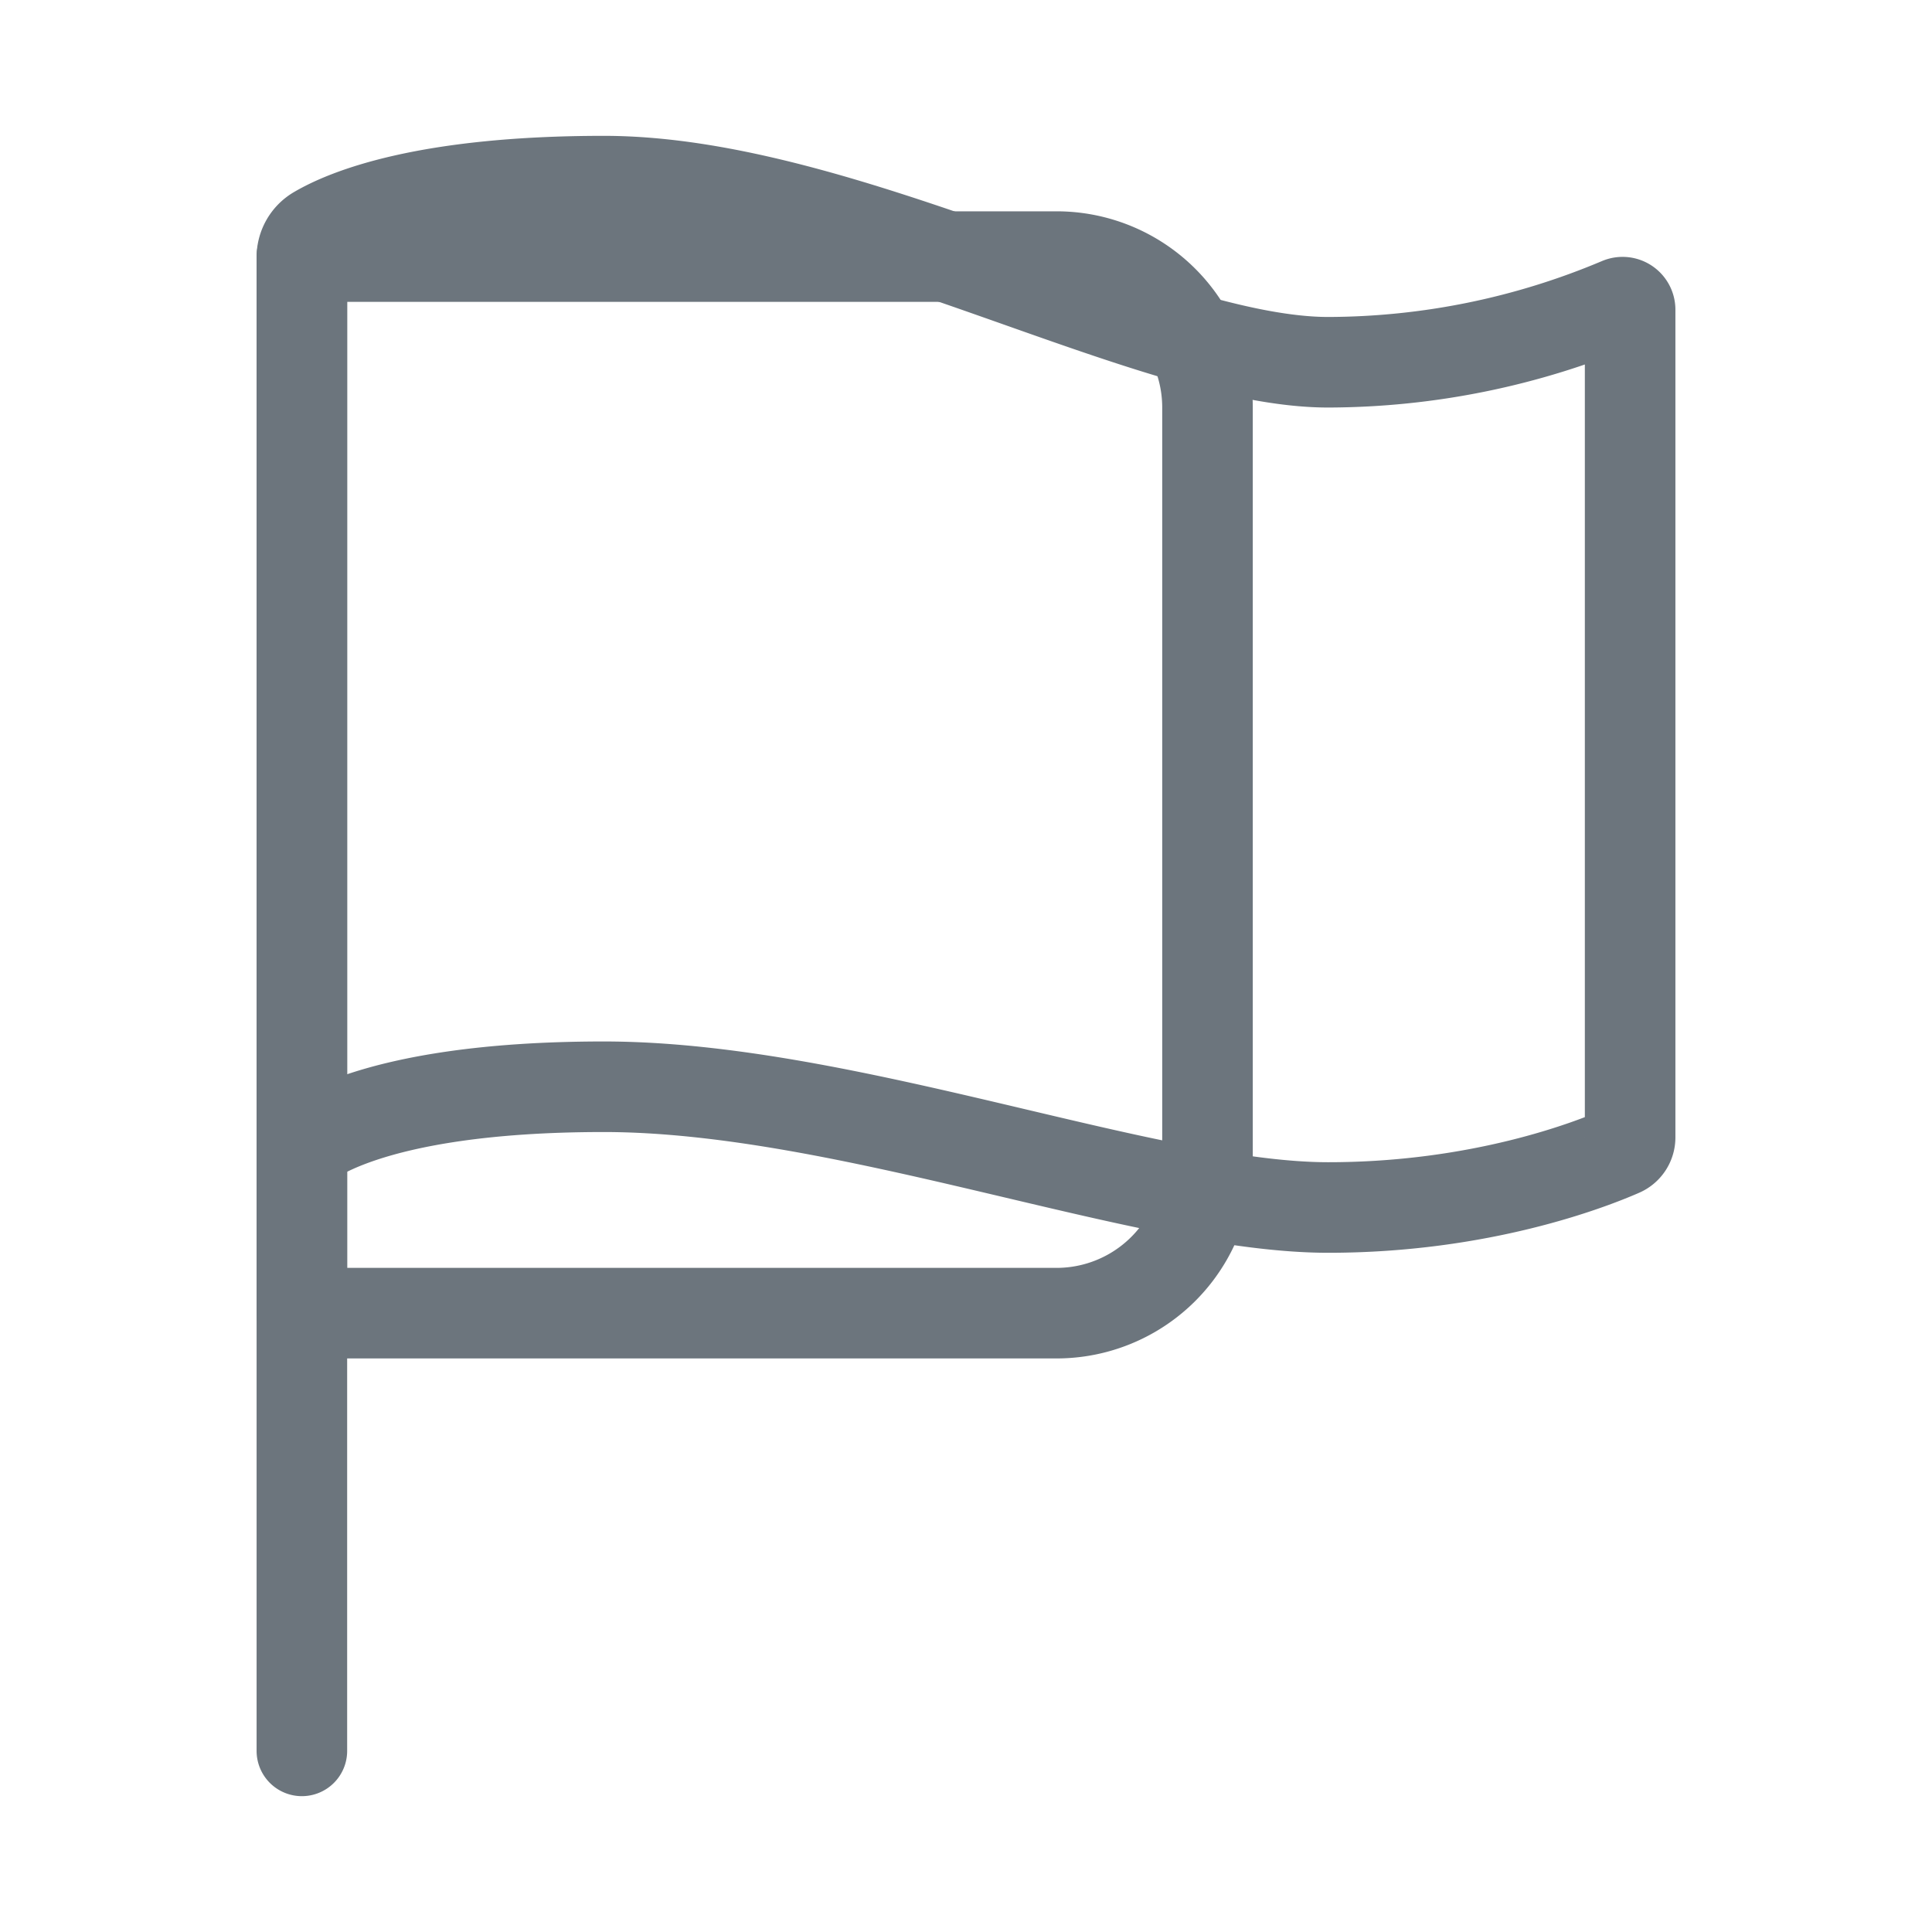 <svg xmlns="http://www.w3.org/2000/svg" class="ionicon" viewBox="0 0 512 512">
  <!-- Flag pole -->
  <path d="M80 464V68.14a8 8 0 014-6.9C91.81 56.66 112.92 48 160 48c64 0 145 48 192 48a199.53 199.53 0 0077.23-15.77 2 2 0 012.77 1.85v219.36a4 4 0 01-2.39 3.65C421.37 308.7 392.33 320 352 320c-48 0-128-32-192-32s-80 16-80 16" 
        stroke="#6c757d" 
        stroke-width="24" 
        fill="none" 
        stroke-linecap="round" 
        stroke-linejoin="round"/>
  
  <!-- Flag outline - complete rectangle -->
  <path d="M80 68h200a40 40 0 0140 40v200a40 40 0 01-40 40H80V68z" 
        stroke="#6c757d" 
        stroke-width="24" 
        fill="none" 
        stroke-linecap="round" 
        stroke-linejoin="round"/>
  
  <!-- Flag pole base -->
  <circle cx="80" cy="464" r="8" fill="#6c757d"/>
</svg>
